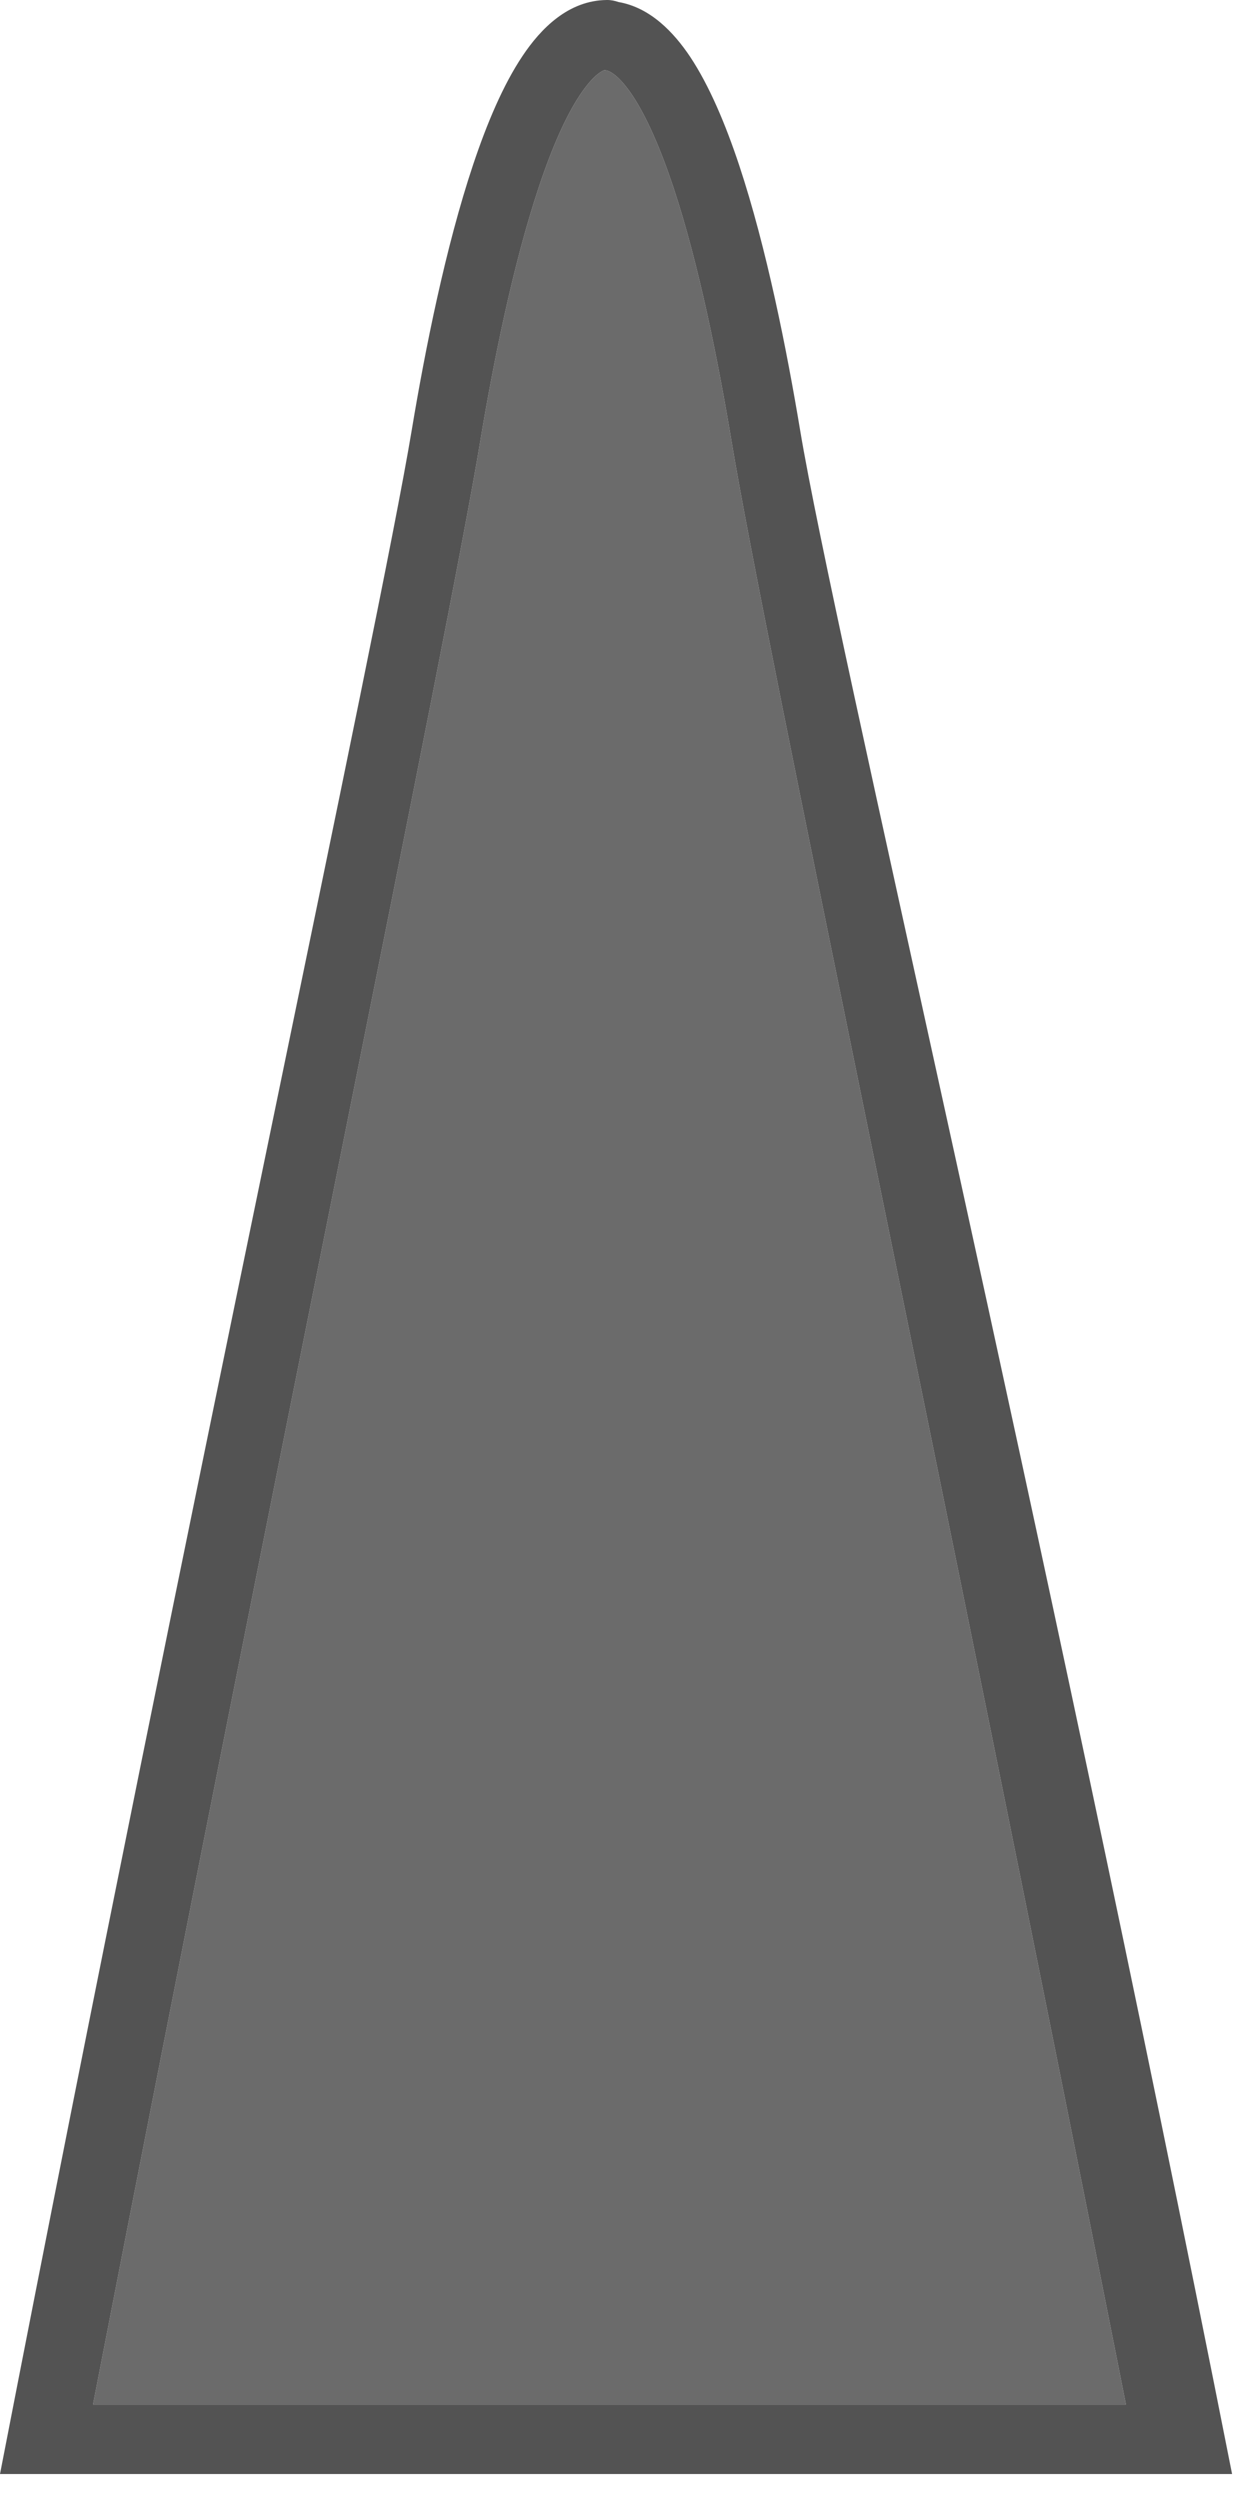<svg width="18" height="36" viewBox="0 0 18 36" fill="none" xmlns="http://www.w3.org/2000/svg">
<path d="M8.702 1.01C8.639 1.034 8.521 1.115 8.356 1.361C8.15 1.668 7.949 2.125 7.762 2.686C7.389 3.801 7.106 5.211 6.915 6.358C6.441 9.21 4.02 20.828 1.339 34.626H16.214C13.492 20.884 11.017 9.252 10.536 6.365C10.345 5.218 10.066 3.809 9.696 2.694C9.509 2.134 9.309 1.677 9.105 1.371C8.885 1.043 8.747 1.012 8.716 1.012C8.711 1.012 8.707 1.01 8.702 1.01Z" fill="#6B6B6B"/>
<path fill-rule="evenodd" clip-rule="evenodd" d="M8.738 1.78353e-05C8.797 -0.001 8.853 0.011 8.906 0.029C9.366 0.109 9.703 0.467 9.937 0.816C10.214 1.233 10.447 1.787 10.644 2.379C11.039 3.57 11.33 5.041 11.523 6.201C12.007 9.111 14.966 21.586 17.742 35.626H0C2.734 21.532 5.45 9.071 5.929 6.194C6.122 5.034 6.415 3.561 6.814 2.368C7.012 1.776 7.246 1.221 7.525 0.805C7.788 0.411 8.185 0.005 8.738 1.78353e-05ZM8.356 1.361C8.521 1.115 8.639 1.034 8.702 1.01C8.707 1.01 8.711 1.012 8.716 1.012C8.747 1.012 8.885 1.043 9.105 1.371C9.309 1.677 9.509 2.134 9.696 2.694C10.066 3.809 10.345 5.218 10.536 6.365C11.017 9.252 13.492 20.884 16.214 34.626H1.339C4.02 20.828 6.441 9.21 6.915 6.358C7.106 5.211 7.389 3.801 7.762 2.686C7.949 2.125 8.15 1.668 8.356 1.361Z" fill="#535353"/>
</svg>
